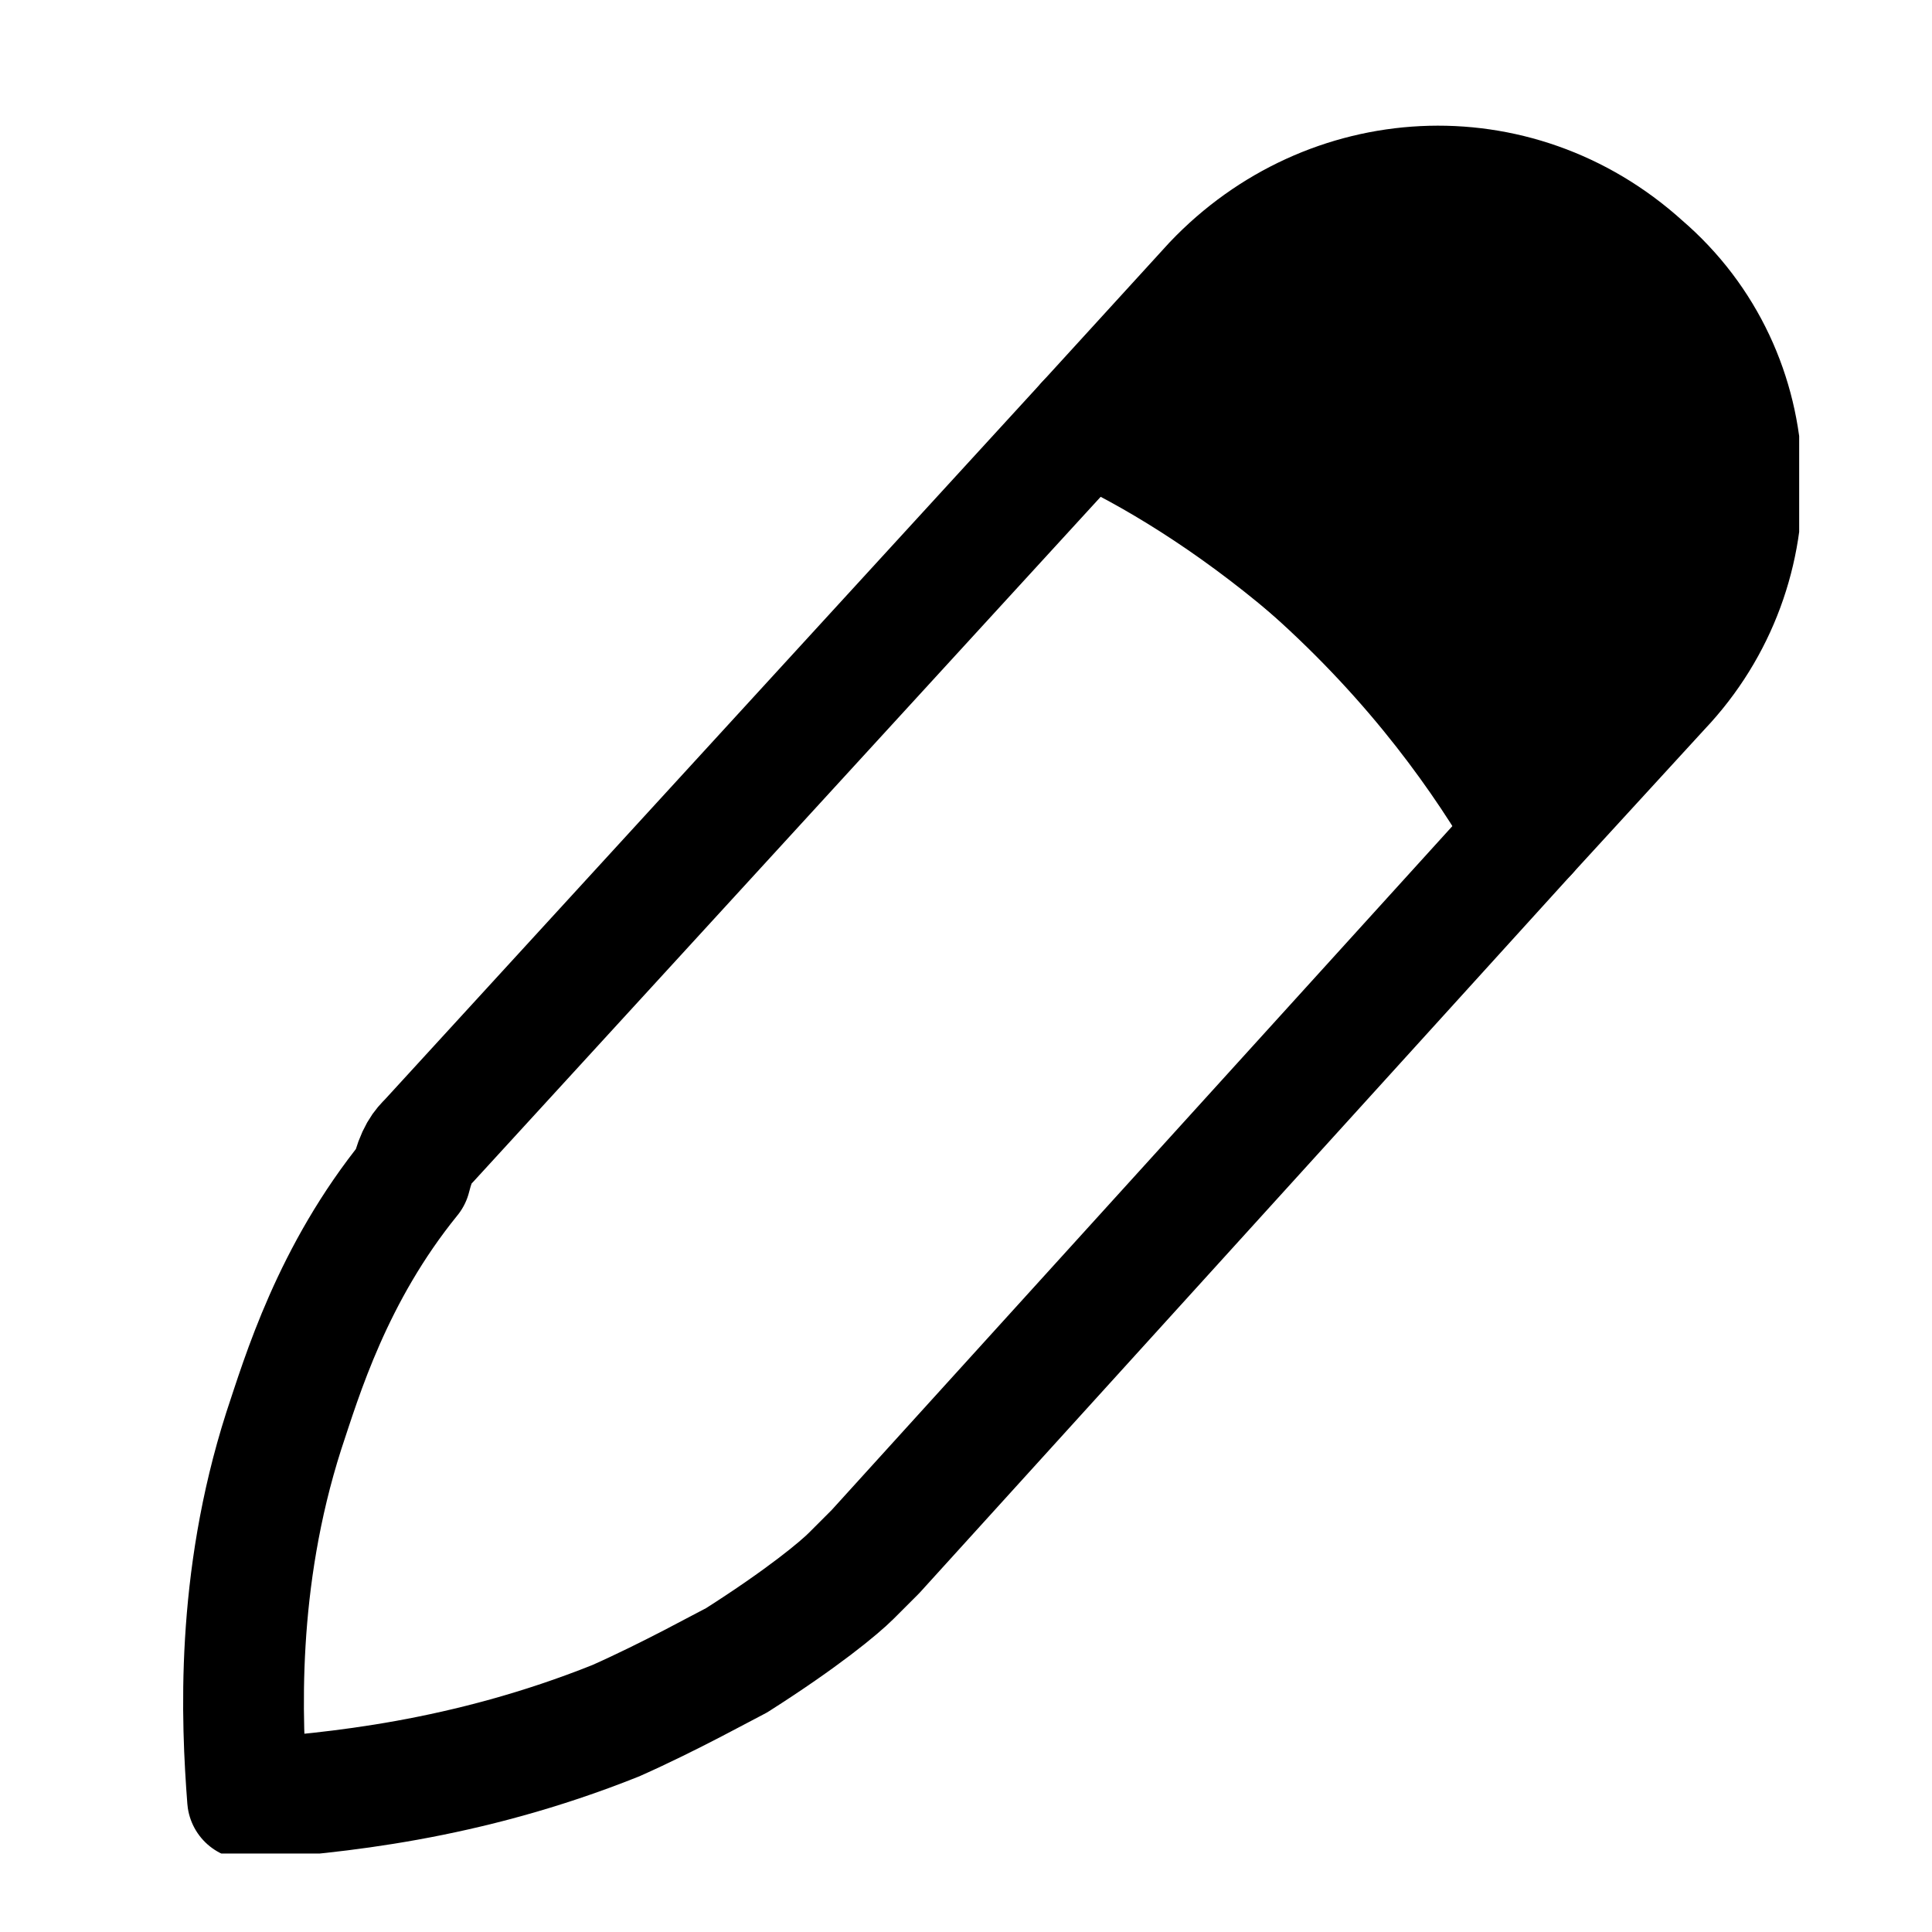 <svg width="32" height="32" viewBox="0 0 32 32" fill="none" xmlns="http://www.w3.org/2000/svg">
<g clip-path="url(#clip0_9214_26120)">
<path d="M27.5 11.4L25.3 13.8C24.6 12.6 23.5 10.9 21.7 9.4C20.4 8.2 19.1 7.5 18 7L20.1 4.7C22 2.7 25.1 2.5 27.2 4.4C29.3 6.2 29.4 9.4 27.5 11.4Z" fill="currentColor" stroke="currentColor" stroke-width="2" stroke-miterlimit="10" stroke-linejoin="round"/>
<path d="M25.3 13.8L14.5 25.7C14.4 25.8 14.3 25.9 14.1 26.1C13.9 26.3 13.3 26.8 12.2 27.5C12 27.6 11.1 28.1 10.2 28.5C7.7 29.5 5.5 29.7 4.1 29.8C4 28.5 3.9 26.2 4.7 23.7C5 22.8 5.5 21.1 6.8 19.5C6.9 19.1 7 19 7.1 18.9L18 7C19.1 7.5 20.4 8.3 21.7 9.4C23.5 11 24.6 12.6 25.3 13.8Z" stroke="currentColor" stroke-width="2" stroke-miterlimit="10" stroke-linejoin="round"/>
</g>
<defs>
<clipPath id="clip0_9214_26120">
<rect width="26.8" height="28.7" fill="none" transform="translate(3 2)"/>
</clipPath>
</defs>
</svg>
